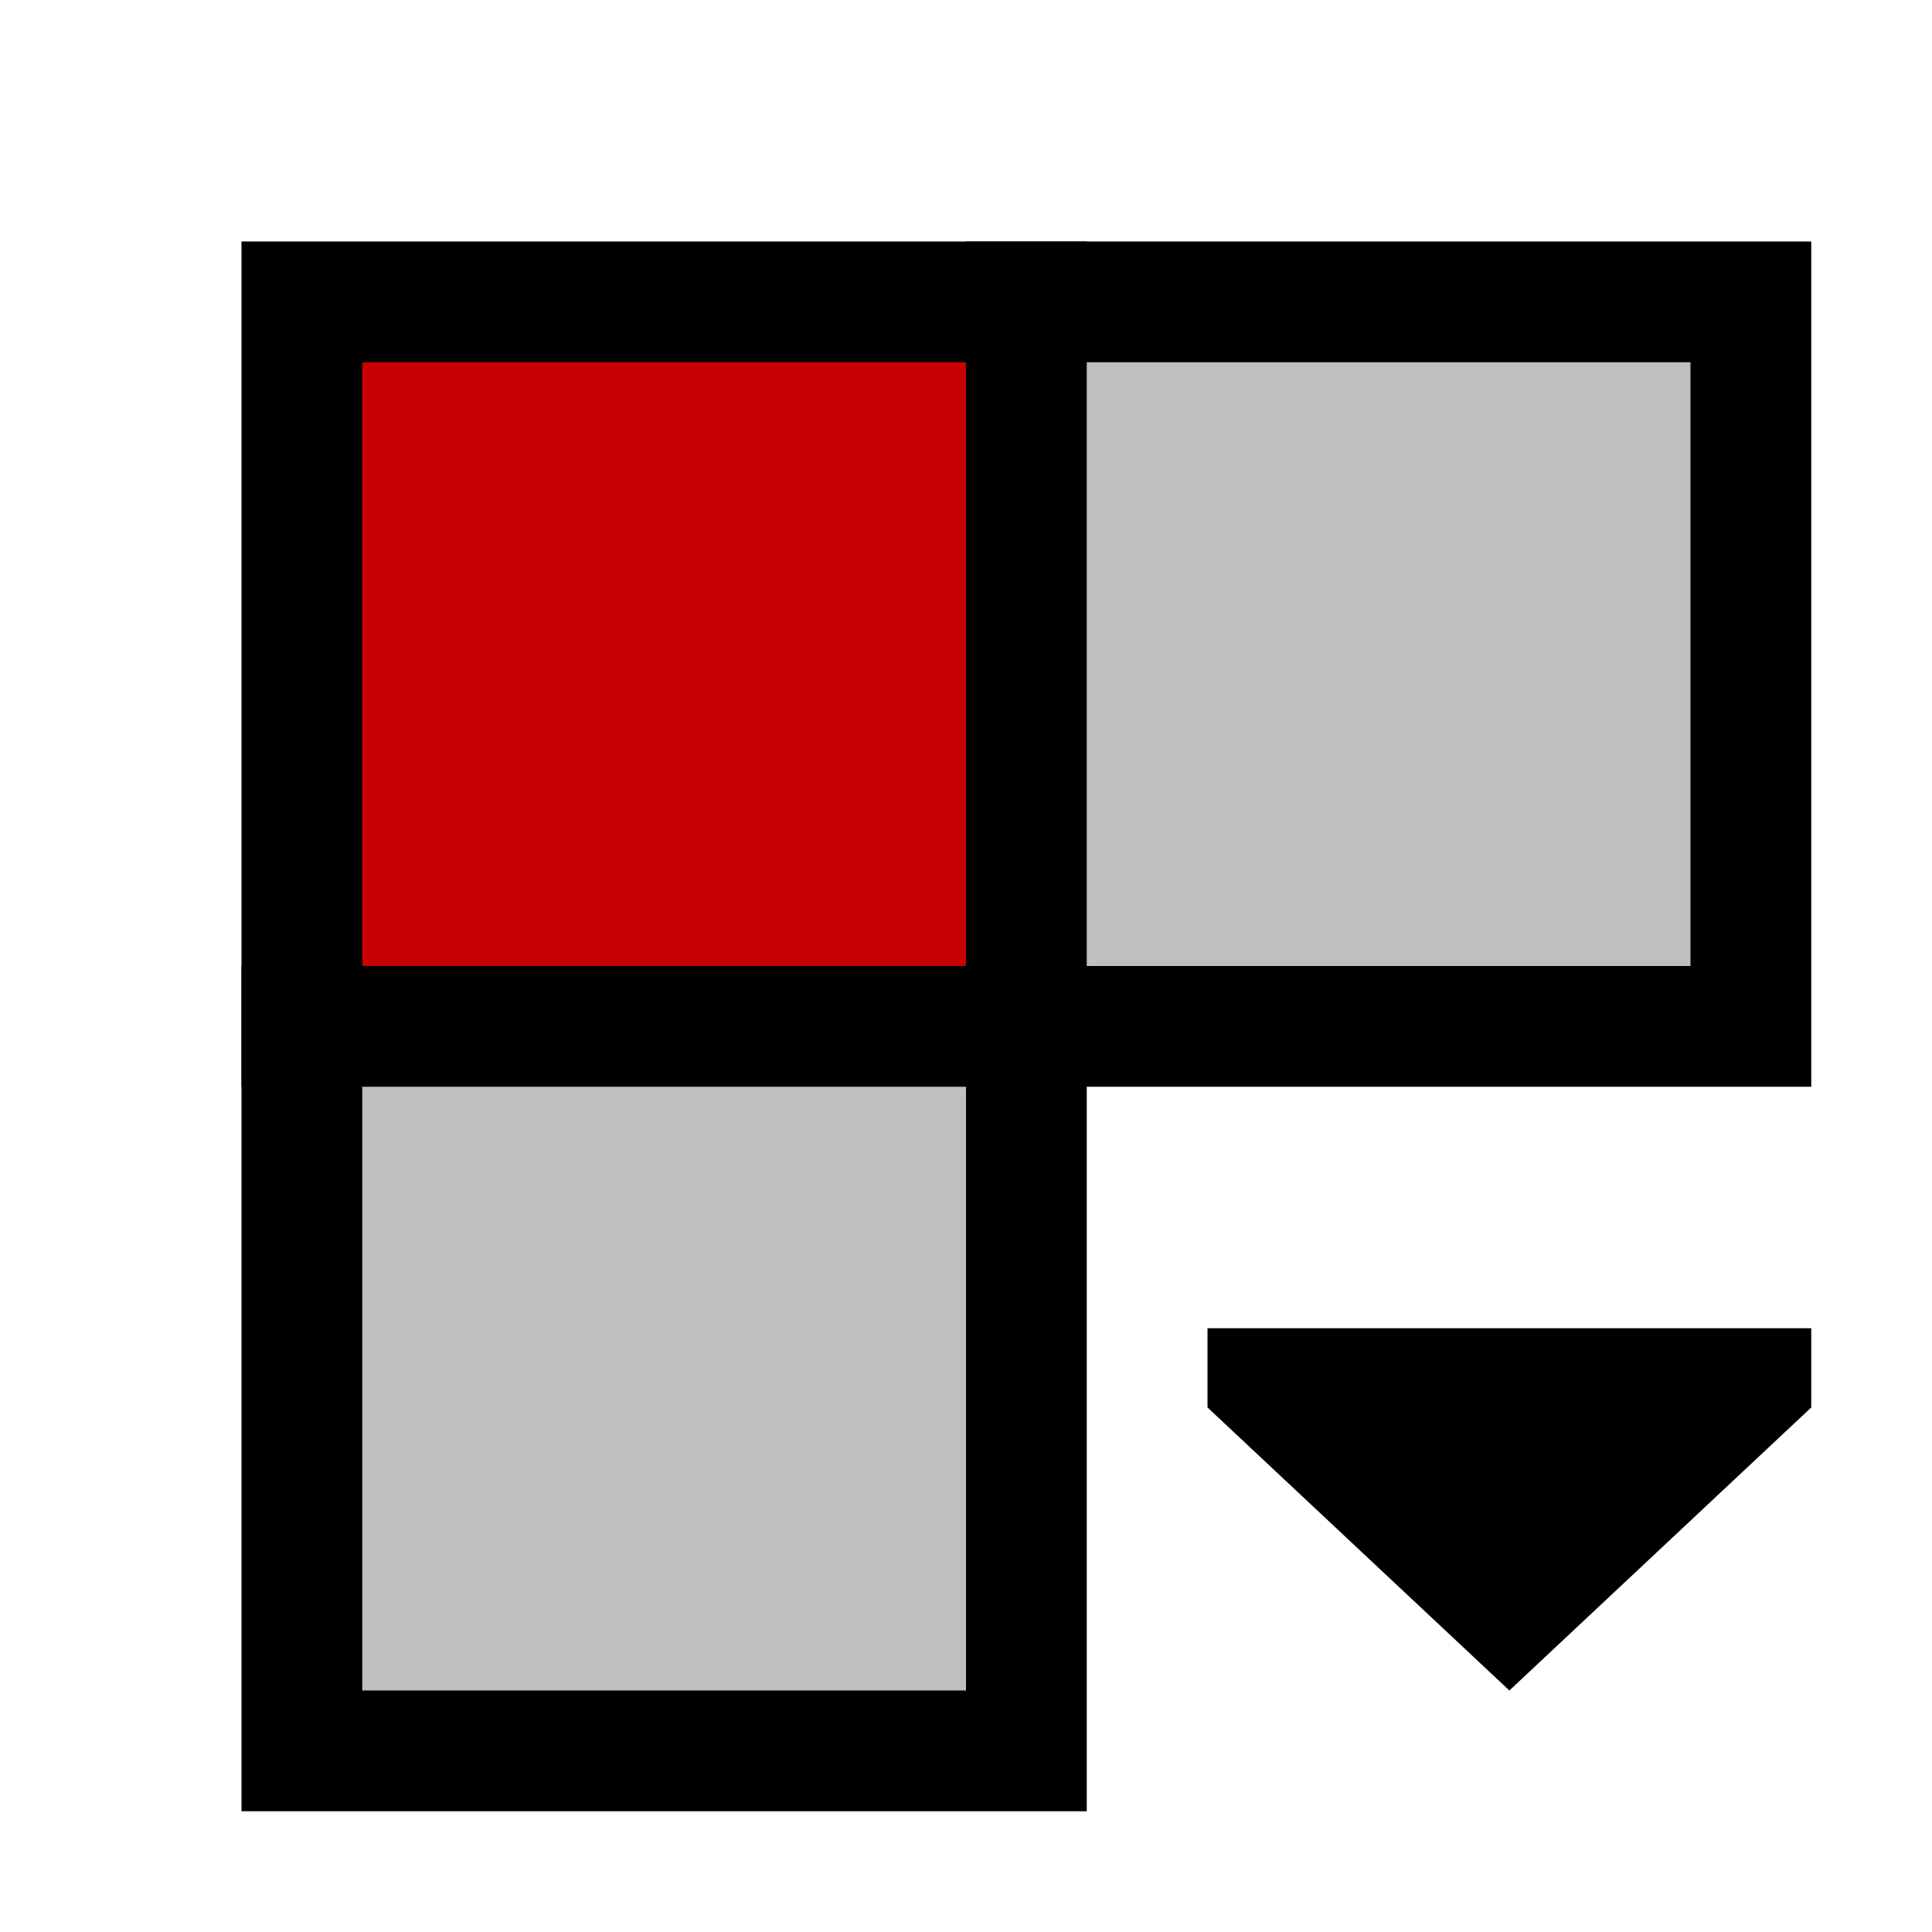 <?xml version="1.0" encoding="UTF-8" standalone="no"?>
<!-- Created with Inkscape (http://www.inkscape.org/) -->

<svg
   xmlns:dc="http://purl.org/dc/elements/1.1/"
   xmlns:cc="http://creativecommons.org/ns#"
   xmlns:rdf="http://www.w3.org/1999/02/22-rdf-syntax-ns#"
   xmlns:svg="http://www.w3.org/2000/svg"
   xmlns="http://www.w3.org/2000/svg"
   xmlns:sodipodi="http://sodipodi.sourceforge.net/DTD/sodipodi-0.dtd"
   xmlns:inkscape="http://www.inkscape.org/namespaces/inkscape"
   width="16"
   height="16"
   id="svg2"
   version="1.1"
   inkscape:version="0.48.4 r9939"
   sodipodi:docname="terminator_active_broadcast_off.svg"
   inkscape:export-filename="/home/sboddy/Development/terminator/terminator-trunk-ssh/data/icons/hicolor/16x16/actions/terminator_active_broadcast_all_alt.png"
   inkscape:export-xdpi="90"
   inkscape:export-ydpi="90">
  <defs
     id="defs4">
    <inkscape:perspective
       sodipodi:type="inkscape:persp3d"
       inkscape:vp_x="0 : 8 : 1"
       inkscape:vp_y="0 : 1000 : 0"
       inkscape:vp_z="16 : 8 : 1"
       inkscape:persp3d-origin="8 : 5.3333333 : 1"
       id="perspective3833" />
  </defs>
  <sodipodi:namedview
     id="base"
     pagecolor="#ffffff"
     bordercolor="#666666"
     borderopacity="1.0"
     inkscape:pageopacity="0"
     inkscape:pageshadow="2"
     inkscape:zoom="32"
     inkscape:cx="10.17999"
     inkscape:cy="6.0064802"
     inkscape:document-units="px"
     inkscape:current-layer="layer1"
     showgrid="true"
     inkscape:window-width="1920"
     inkscape:window-height="1006"
     inkscape:window-x="0"
     inkscape:window-y="24"
     inkscape:window-maximized="1"
     inkscape:snap-bbox="true"
     inkscape:snap-nodes="true">
    <inkscape:grid
       type="xygrid"
       id="grid2985"
       empspacing="5"
       visible="true"
       enabled="true"
       snapvisiblegridlinesonly="true" />
  </sodipodi:namedview>
  <g
     inkscape:label="Layer 1"
     inkscape:groupmode="layer"
     id="layer1"
     transform="translate(0,-1036.362)">
    <rect
       style="fill:#000000;fill-opacity:1;stroke:none"
       id="rect3797"
       width="7"
       height="7"
       x="2"
       y="2"
       transform="translate(0,1036.362)" />
    <rect
       style="fill:#000000;fill-opacity:1;stroke:none"
       id="rect3797-1"
       width="7"
       height="7"
       x="8"
       y="1038.362" />
    <rect
       style="fill:#000000;fill-opacity:1;stroke:none"
       id="rect3797-5"
       width="7"
       height="7"
       x="2"
       y="1044.362" />
    <path
       style="fill:#000000;fill-opacity:1;stroke:none"
       d="m 10,1047.362 0,0.656 2.5,2.344 2.5,-2.344 0,-0.656 z"
       id="path3853"
       inkscape:connector-curvature="0"
       sodipodi:nodetypes="cccccc" />
    <rect
       style="fill:#c80003;fill-opacity:1;stroke:none"
       id="rect3073"
       width="5"
       height="5"
       x="3"
       y="1039.362" />
    <rect
       style="fill:#c0bebf;fill-opacity:1;stroke:none"
       id="rect3073-0"
       width="5"
       height="5"
       x="9"
       y="1039.362" />
    <rect
       y="1045.362"
       x="3"
       height="5"
       width="5"
       id="rect3861"
       style="fill:#c0bebf;fill-opacity:1;stroke:none" />
  </g>
</svg>
